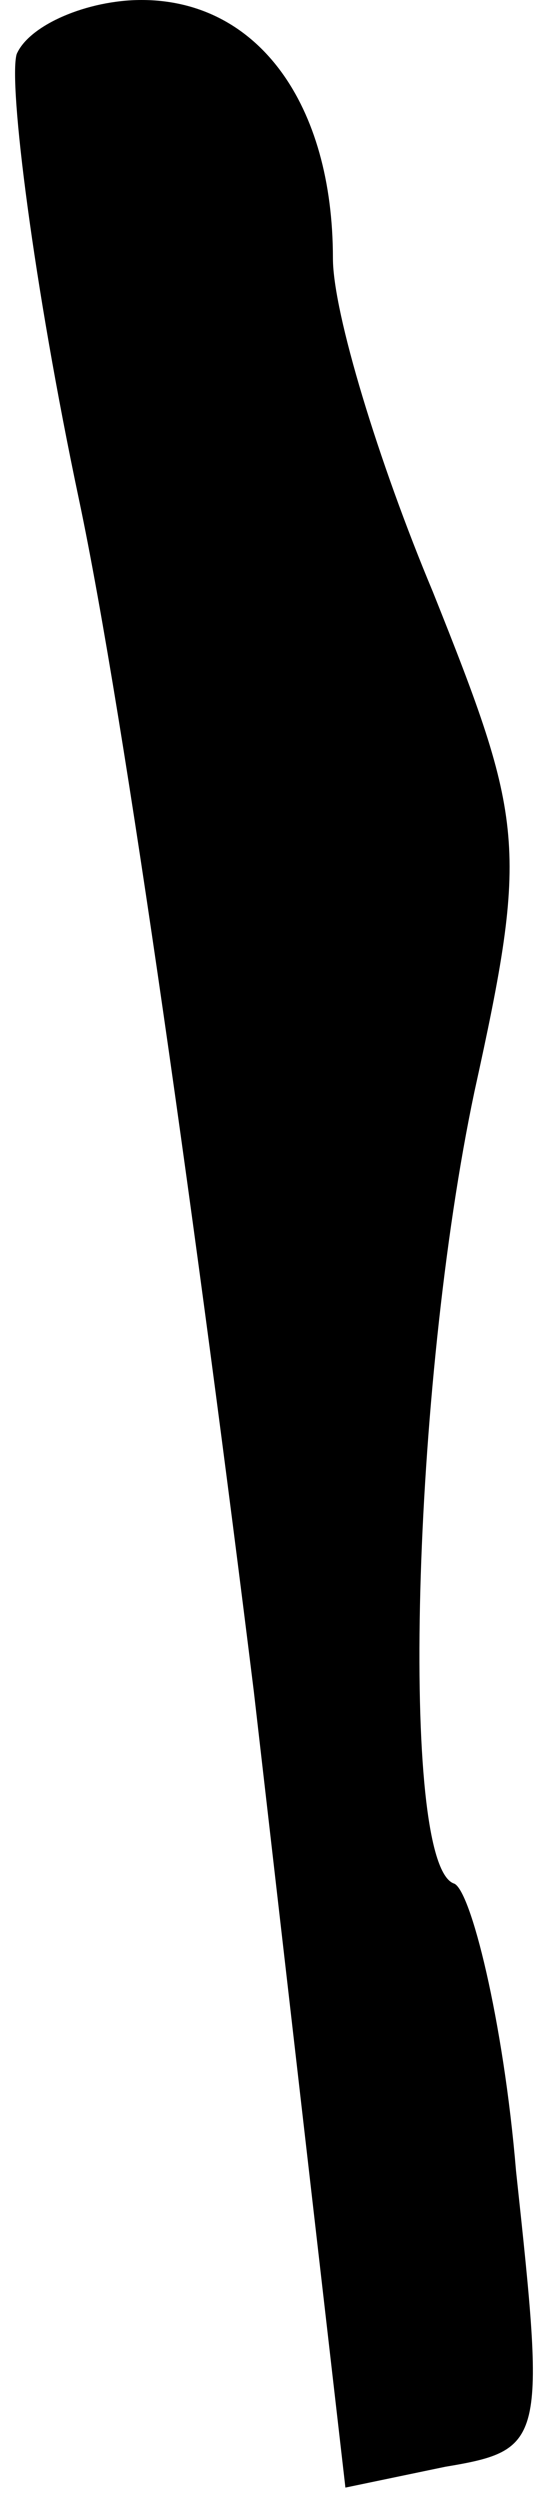 <?xml version="1.0" standalone="no"?>
<!DOCTYPE svg PUBLIC "-//W3C//DTD SVG 20010904//EN"
 "http://www.w3.org/TR/2001/REC-SVG-20010904/DTD/svg10.dtd">
<svg version="1.0" xmlns="http://www.w3.org/2000/svg"
 width="13pt" height="60pt" viewBox="0 0 13 60"
 preserveAspectRatio="xMidYMid meet">
<g transform="translate(0,60) scale(0.1,-0.1)"
fill="#000000" stroke="none">
<path fill="#000000" stroke="none" d="M4 587 c-2 -7 4 -55 15 -107 11 -52 29
-181 42 -286 l22 -191 24 5 c24 4 24 6 17 71 -3 36 -11 68 -15 69 -13 5 -10
119 5 190 13 59 12 65 -10 120 -13 31 -24 67 -24 80 0 37 -18 62 -46 62 -13 0
-27 -6 -30 -13z"/>
</g>
</svg>
